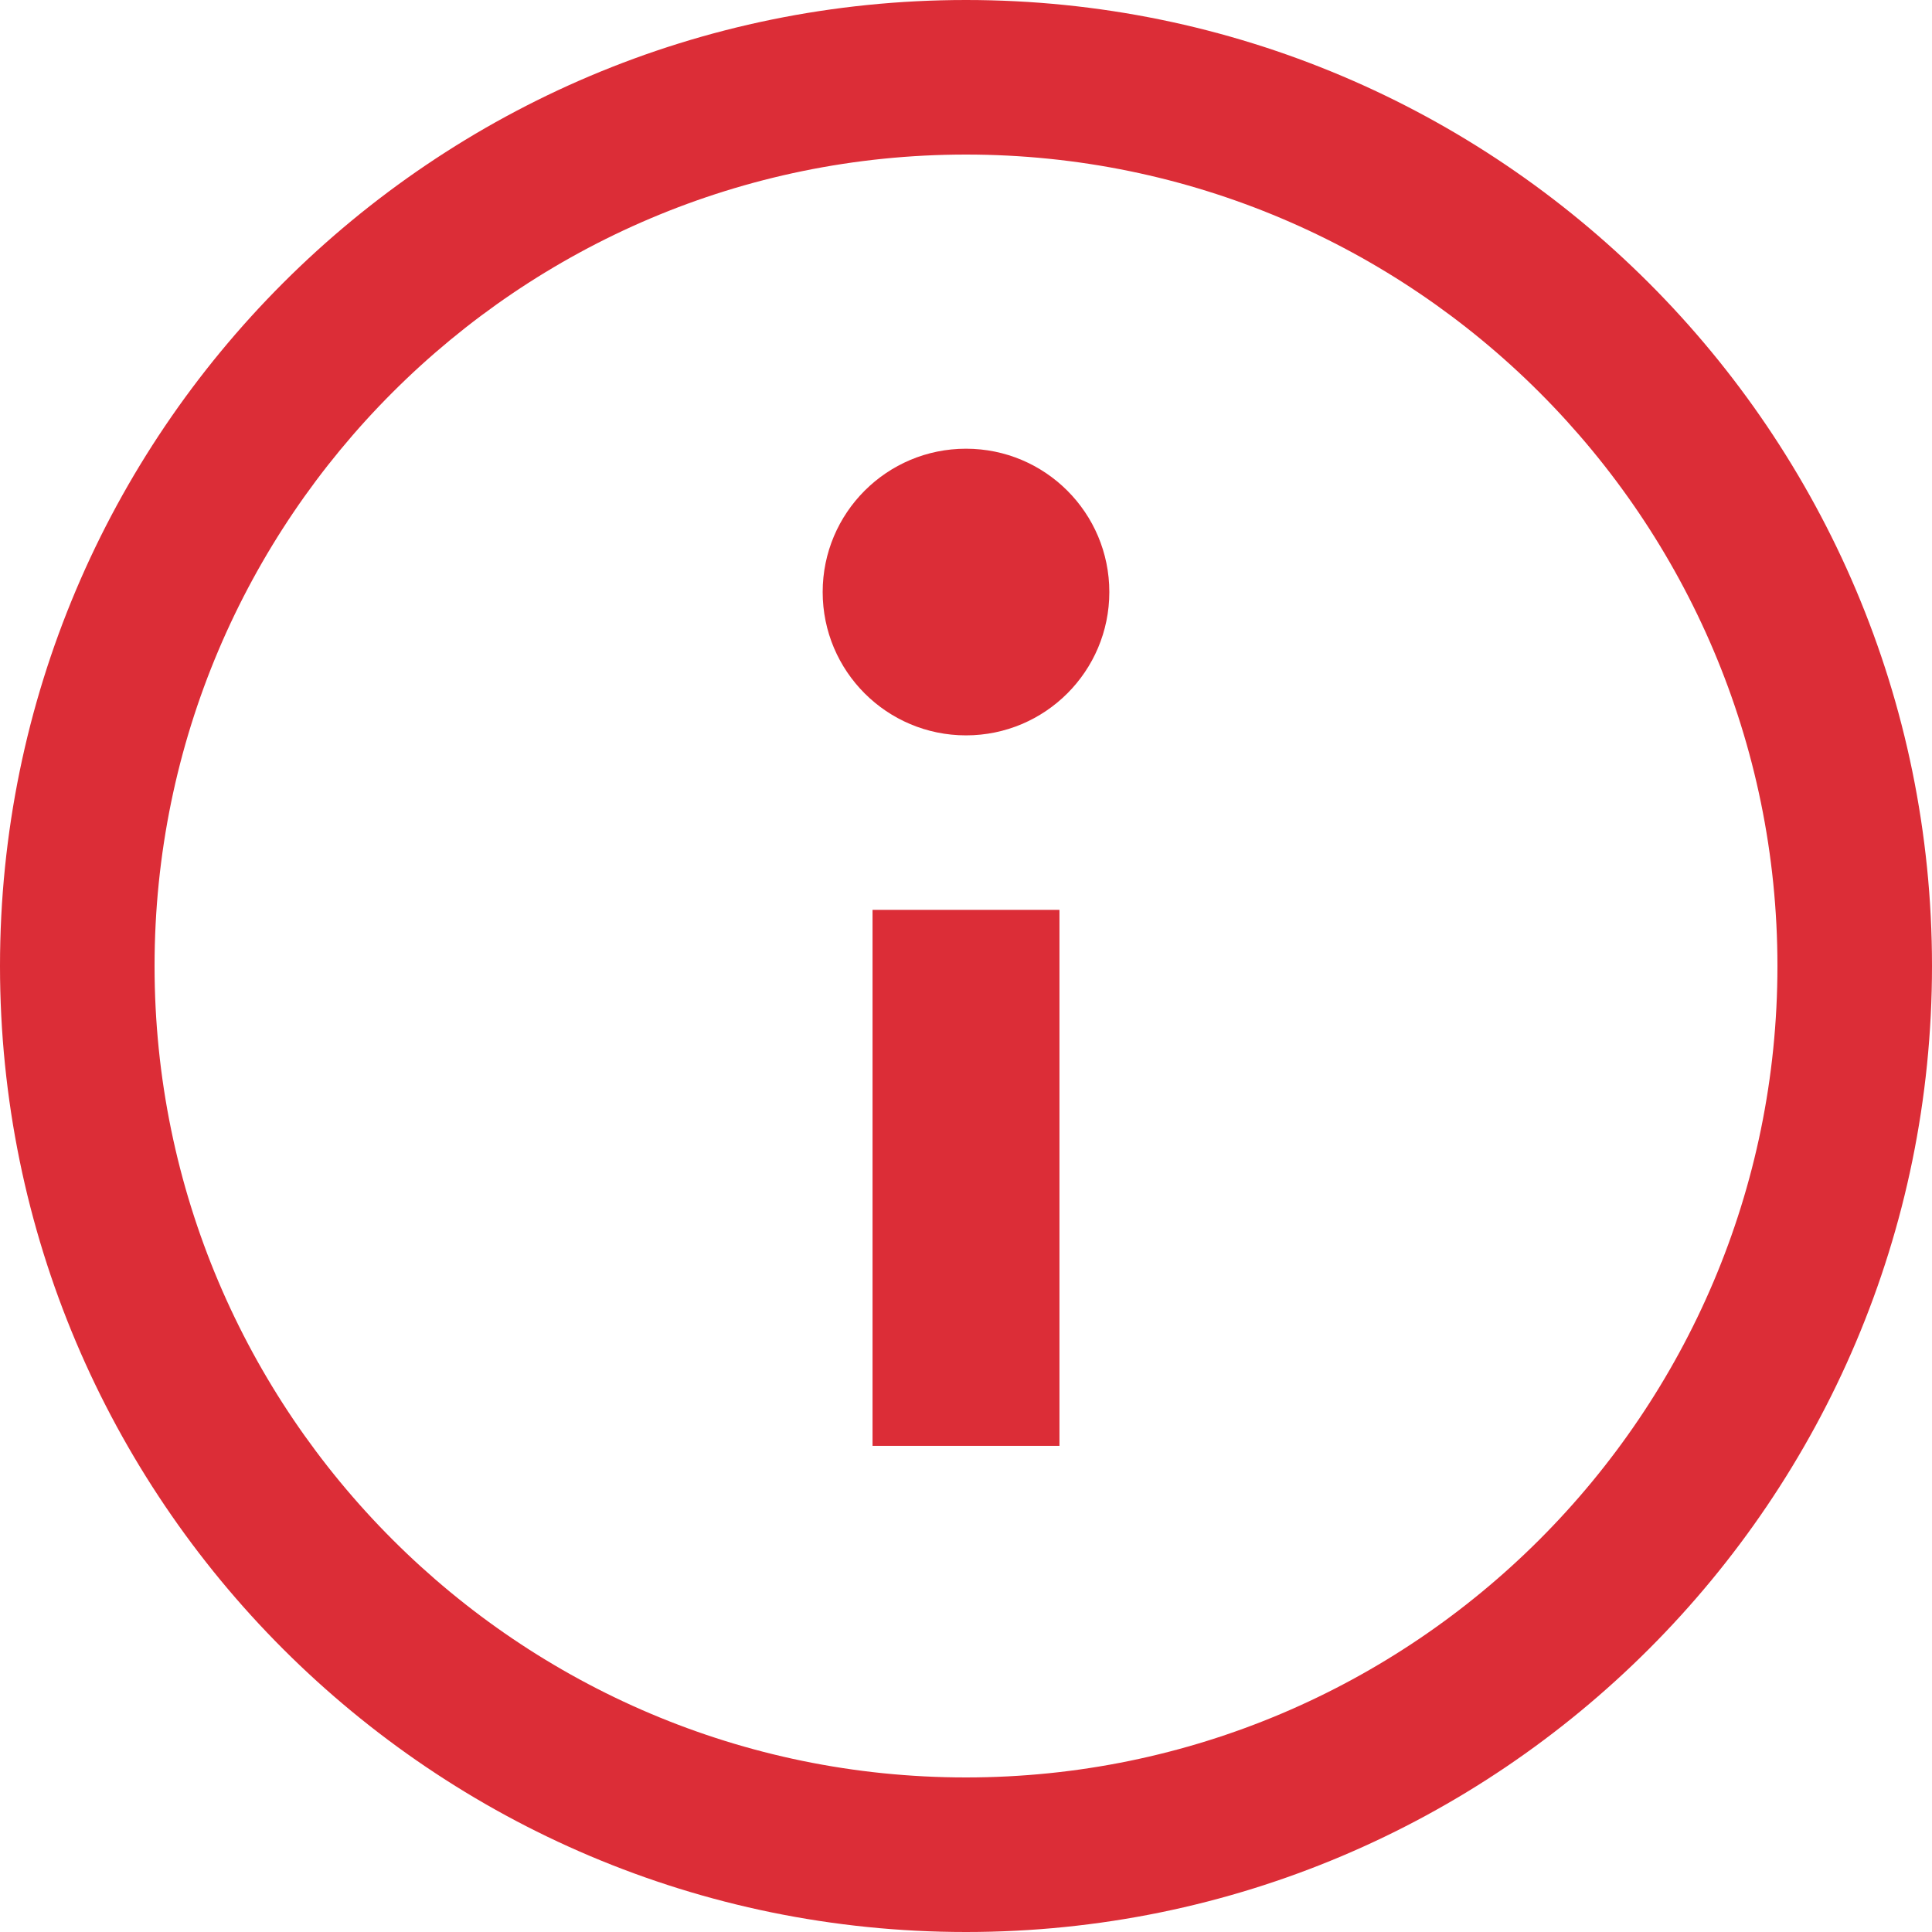 <?xml version="1.0" encoding="UTF-8"?>
<svg width="16px" height="16px" viewBox="0 0 16 16" version="1.1" xmlns="http://www.w3.org/2000/svg" xmlns:xlink="http://www.w3.org/1999/xlink">
    <!-- Generator: Sketch 53.2 (72643) - https://sketchapp.com -->
    <title>noun_Info_407794</title>
    <desc>Created with Sketch.</desc>
    <g id="Page-1" stroke="none" stroke-width="1" fill="none" fill-rule="evenodd">
        <g id="WhaleStreet-V2-B20-Pool-Copy-3" transform="translate(-1064, -377)" fill="#DC2D37" fill-rule="nonzero">
            <g id="Group-29" transform="translate(975, 365)">
                <g id="noun_Info_407794" transform="translate(89, 12)">
                    <path d="M8,1.28 C11.706,1.28 14.72,4.294 14.72,8 C14.72,11.706 11.706,14.72 8,14.72 C4.294,14.72 1.28,11.706 1.28,8 C1.28,4.294 4.294,1.28 8,1.28 L8,1.28 Z M8,0 C3.584,0 0,3.584 0,8 C0,12.416 3.584,16 8,16 C12.416,16 16,12.416 16,8 C16,3.584 12.416,0 8,0 L8,0 Z" id="Shape"></path>
                    <polygon id="Path" points="8.774 11.974 7.226 11.974 7.226 10.62 7.226 7.535 8.774 7.535"></polygon>
                    <circle id="Oval" cx="8" cy="4.903" r="1.187"></circle>
                </g>
            </g>
        </g>
    </g>
</svg>